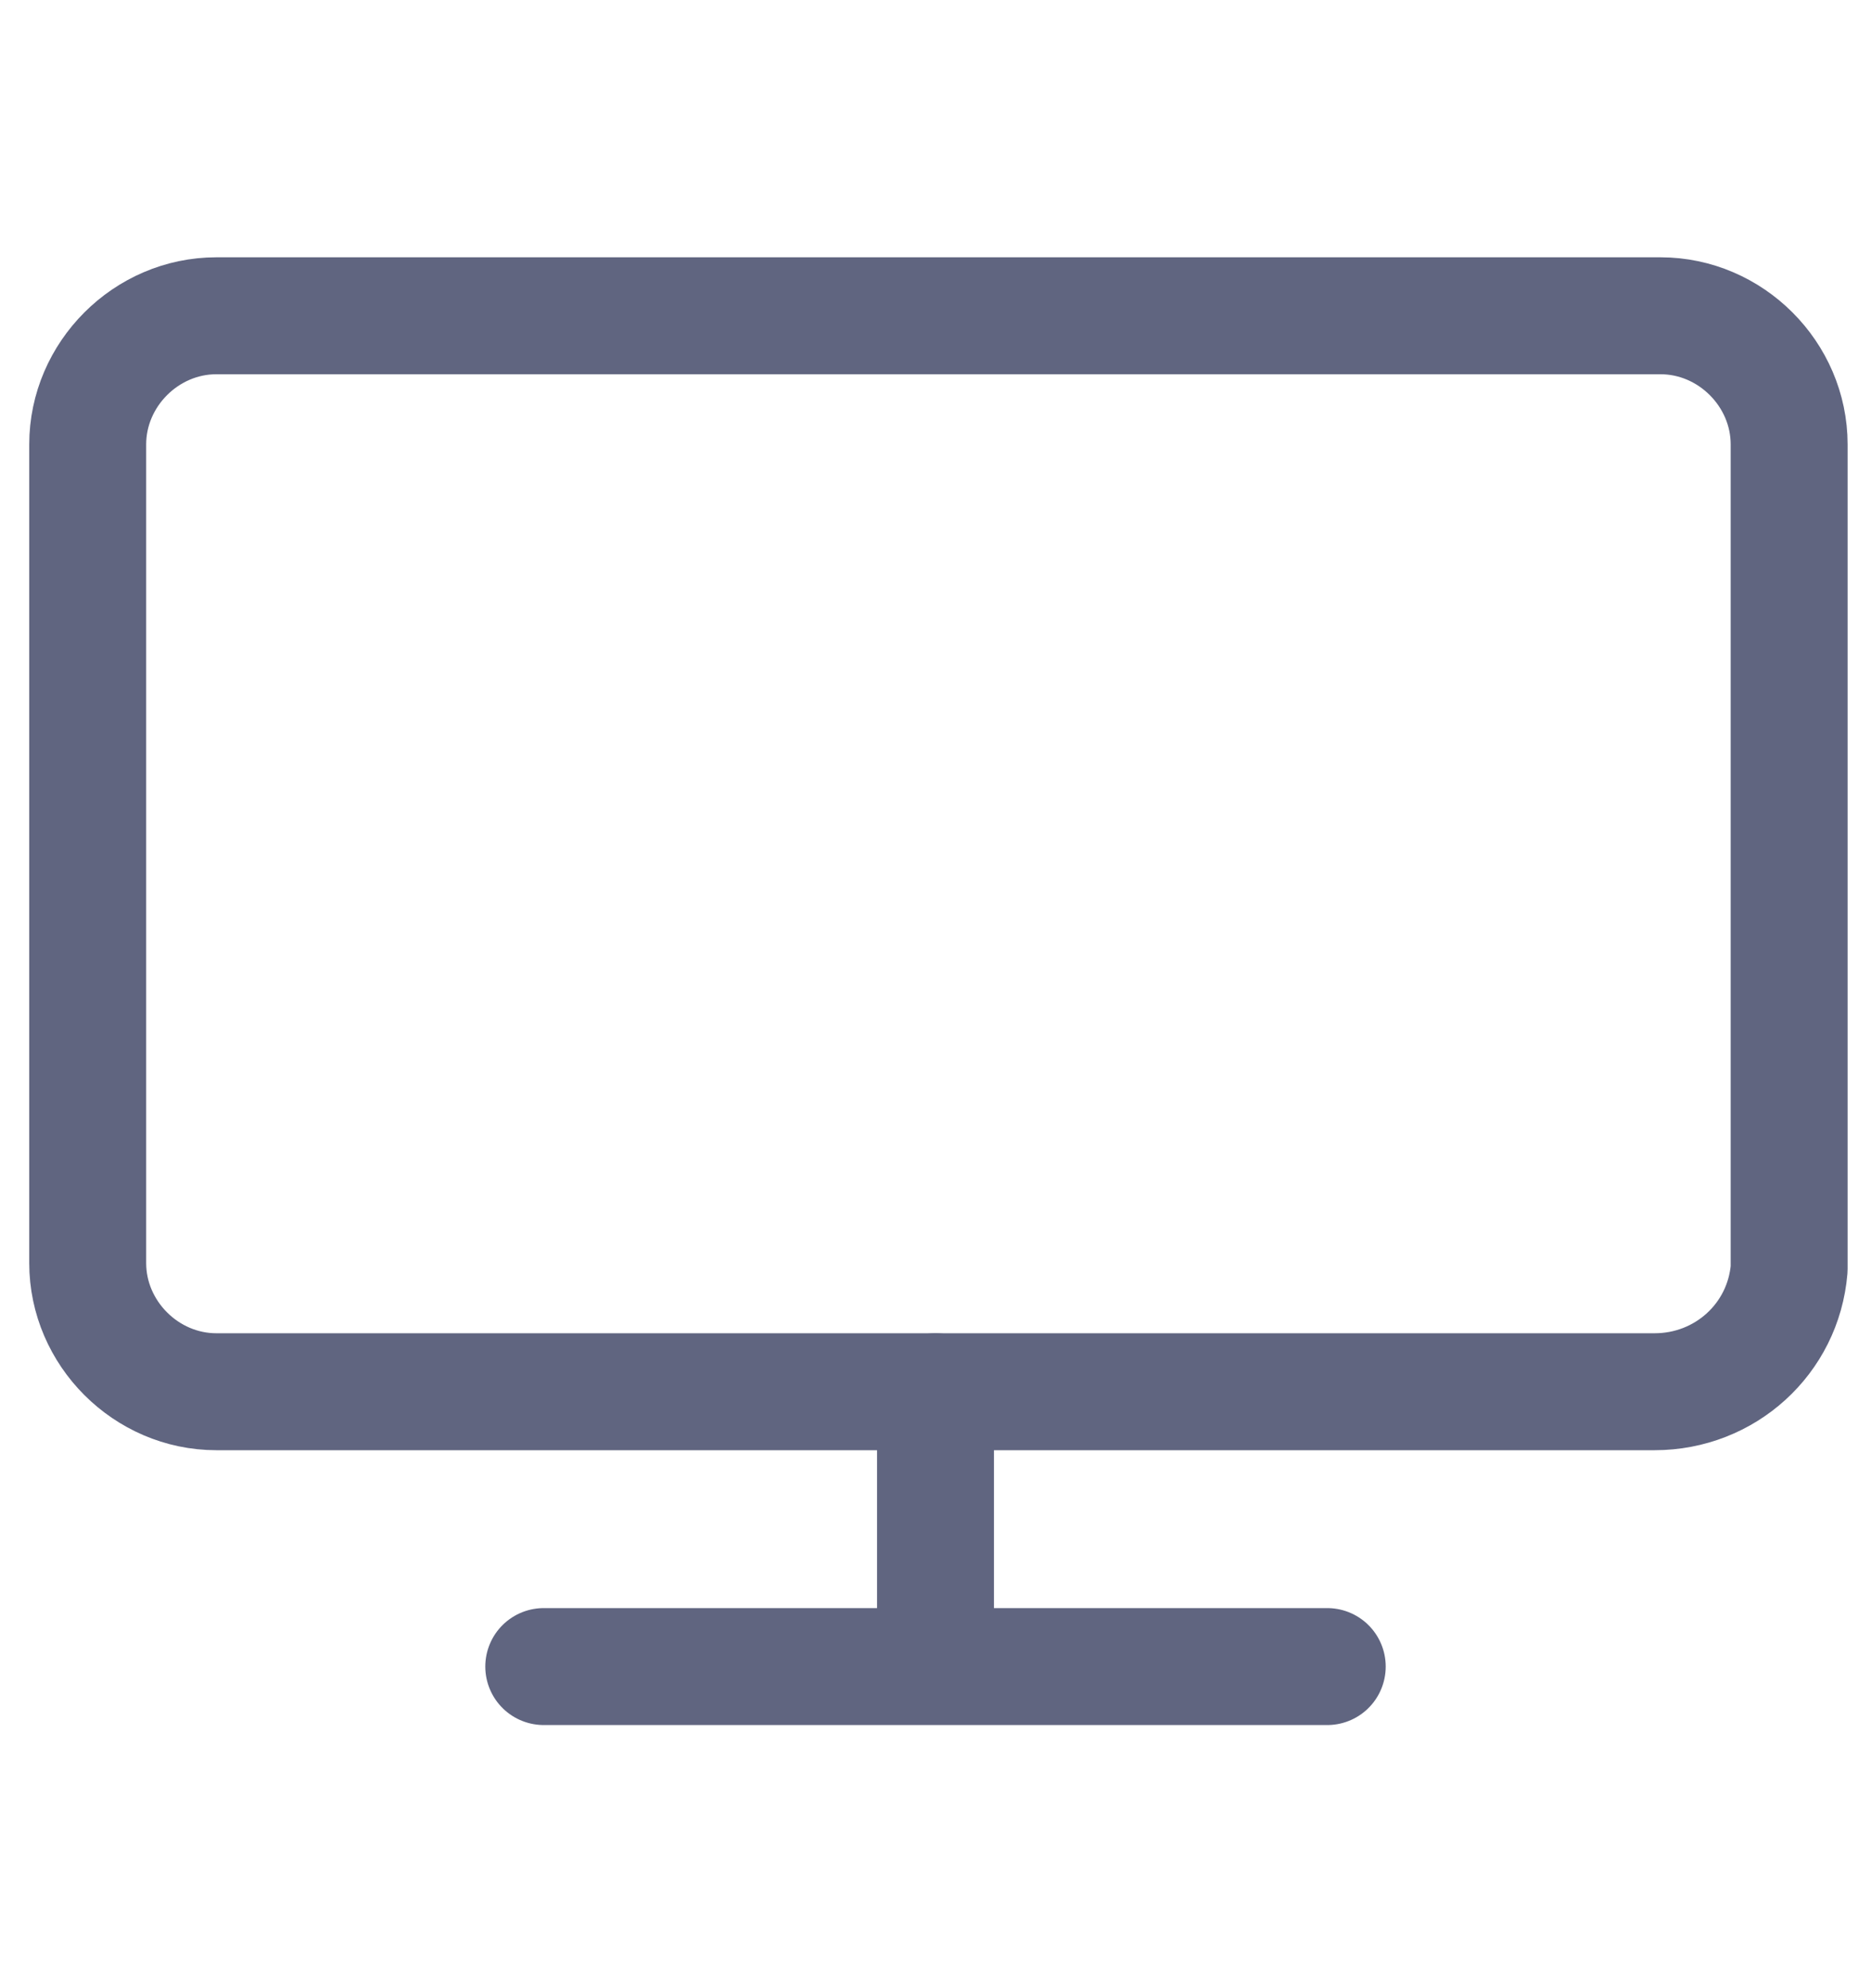<svg width="16" height="17" viewBox="0 0 16 17" fill="none" xmlns="http://www.w3.org/2000/svg">
<path d="M14.15 11.9H1.85C1.25 11.9 0.75 11.4 0.75 10.8V3.8C0.75 3.2 1.25 2.7 1.85 2.7H14.2C14.8 2.7 15.3 3.2 15.3 3.8V10.85C15.25 11.45 14.75 11.9 14.15 11.9Z" stroke="#606580" stroke-miterlimit="10" stroke-linecap="round" stroke-linejoin="round"/>
<path d="M8 11.9V13.9" stroke="#606580" stroke-miterlimit="10" stroke-linecap="round" stroke-linejoin="round"/>
<path d="M4.65 14.25H11.35" stroke="#606580" stroke-miterlimit="10" stroke-linecap="round" stroke-linejoin="round"/>
</svg>
